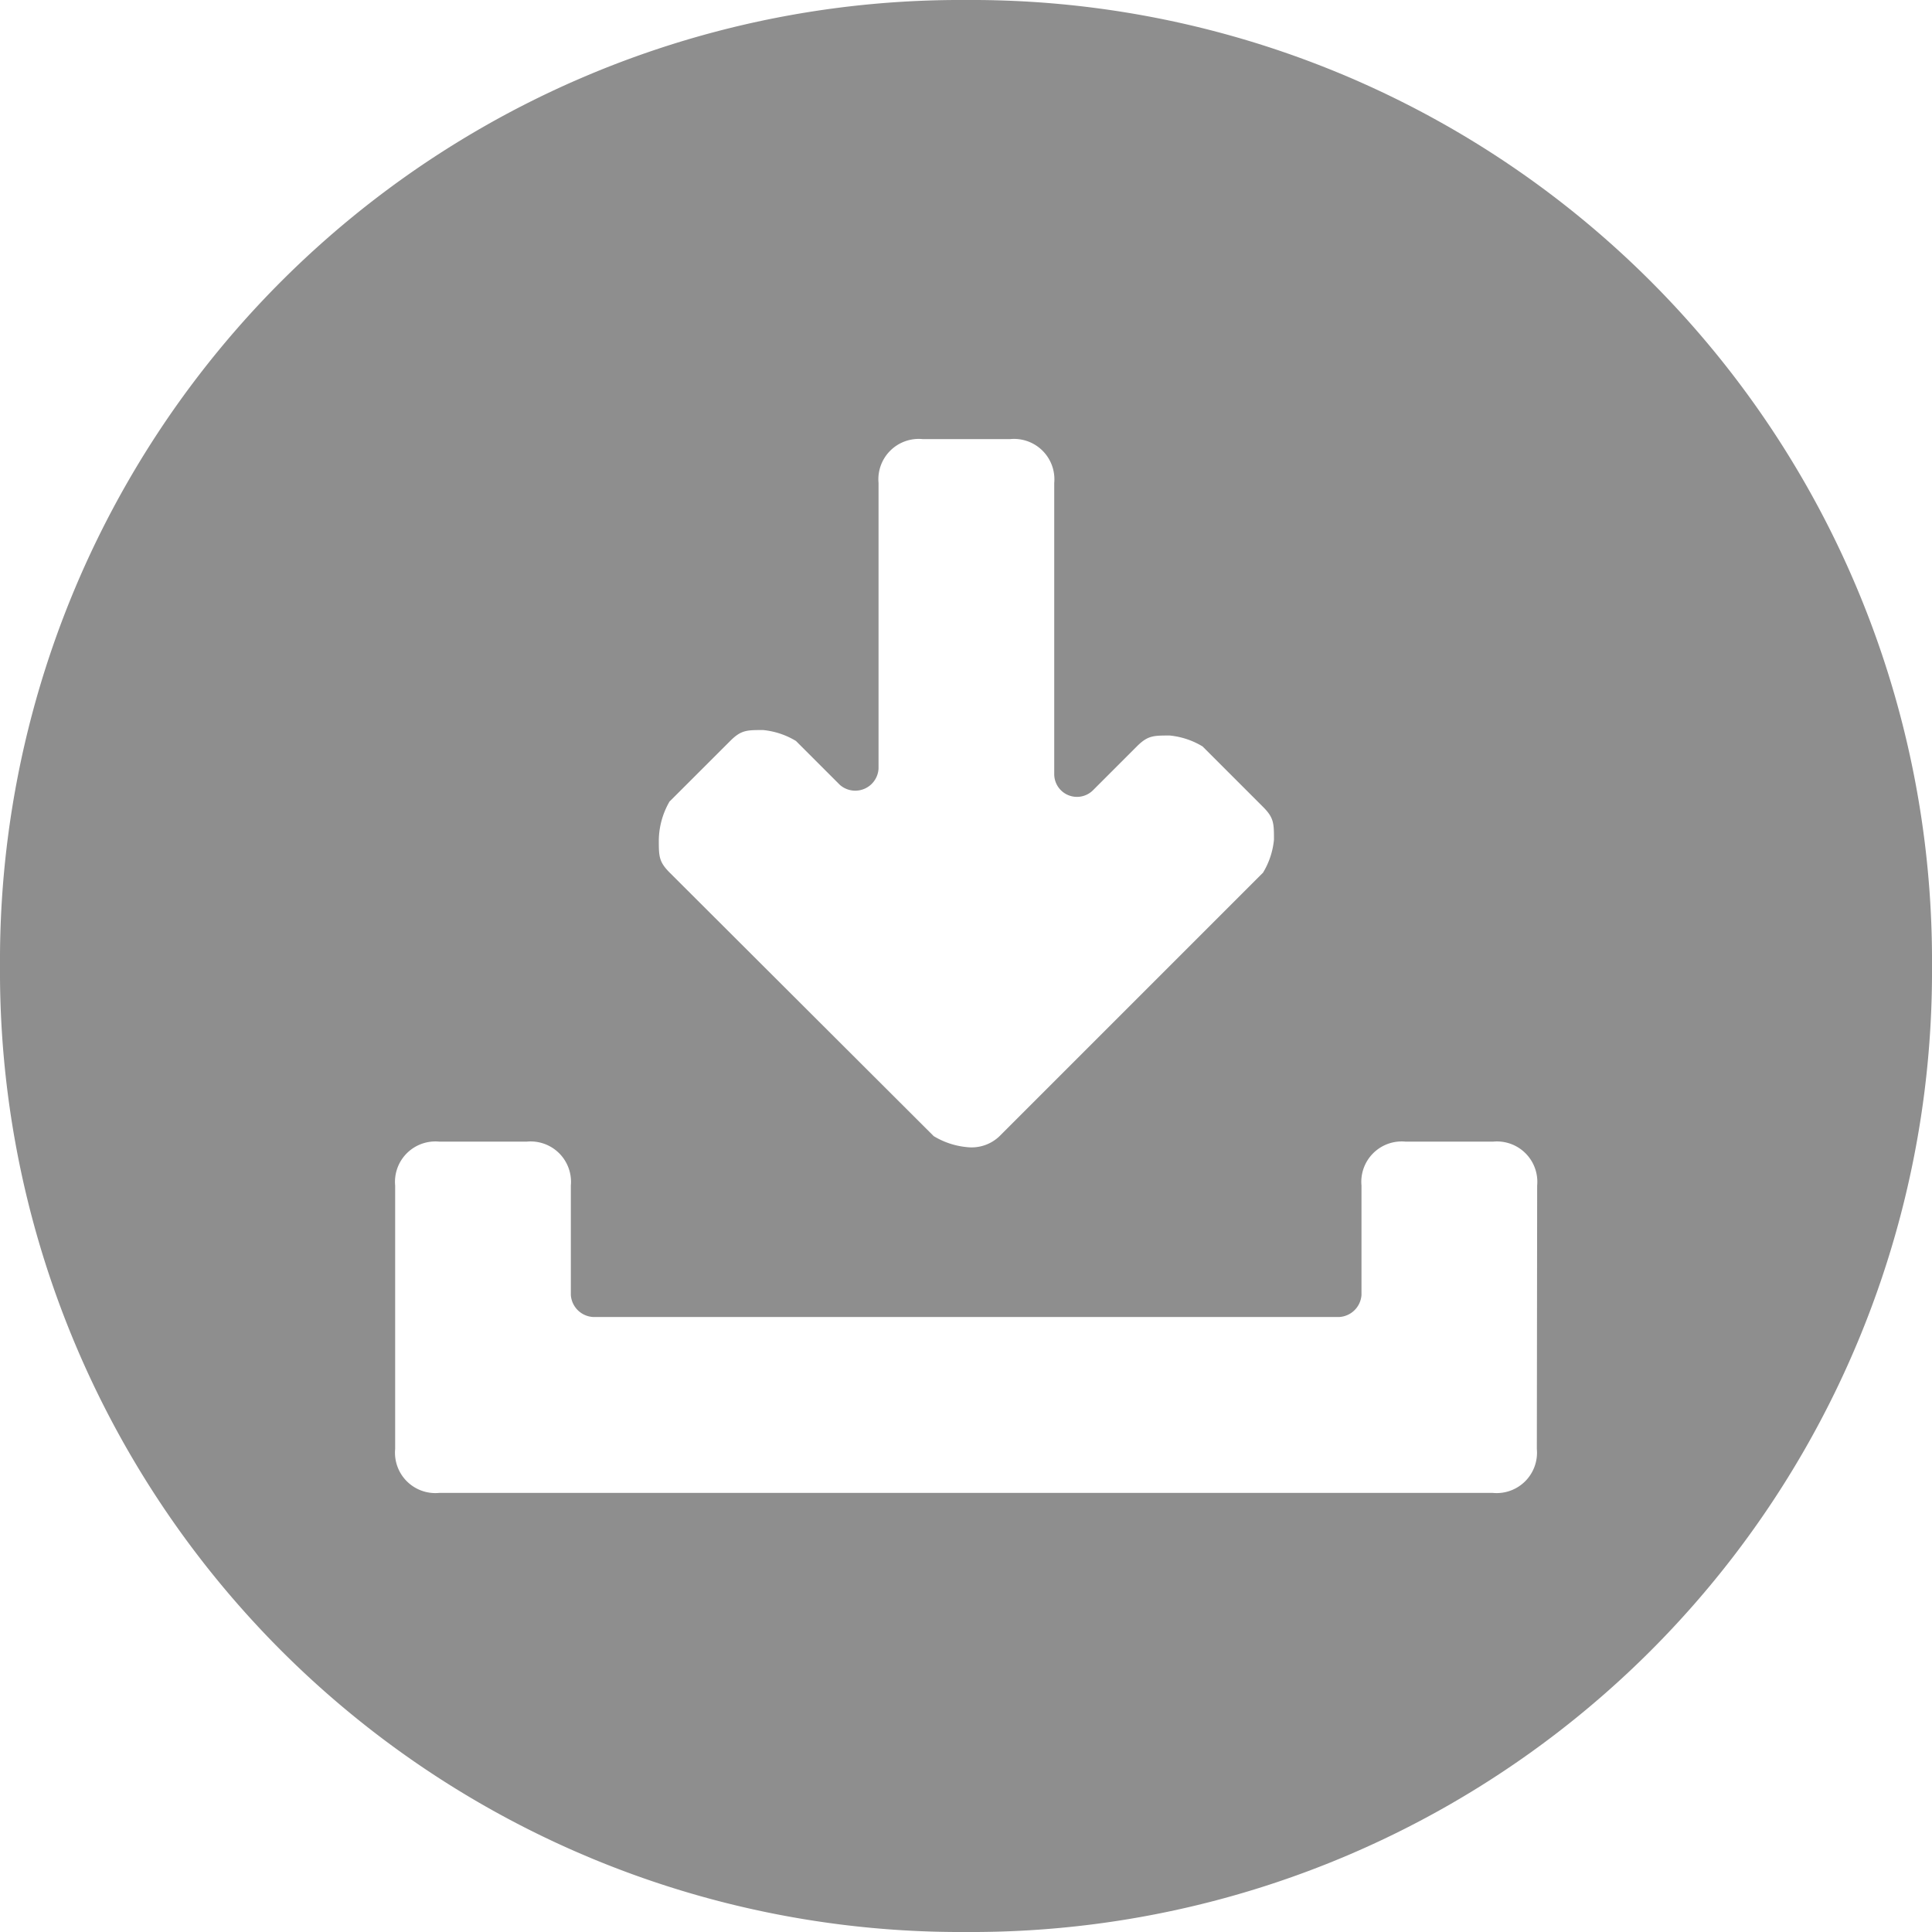 <svg xmlns="http://www.w3.org/2000/svg" viewBox="-10609 -14989 30 30">
  <defs>
    <style>
      .cls-1 {
        fill: #8e8e8e;
      }
    </style>
  </defs>
  <g id="Group_7597" data-name="Group 7597" transform="translate(-10609 -14989)">
    <path id="Path_3033" data-name="Path 3033" class="cls-1" d="M15,0A14.914,14.914,0,0,0,0,15,14.914,14.914,0,0,0,15,30,14.914,14.914,0,0,0,30,15,14.914,14.914,0,0,0,15,0ZM10.4,12.443l.938-.937c.17-.17.256-.17.511-.17a1.211,1.211,0,0,1,.511.17l.682.682a.362.362,0,0,0,.6-.256V7.5a.627.627,0,0,1,.682-.682h1.364a.627.627,0,0,1,.682.682v4.517a.353.353,0,0,0,.6.256l.682-.682c.17-.17.256-.17.511-.17a1.211,1.211,0,0,1,.511.17l.938.938c.17.17.17.256.17.511a1.211,1.211,0,0,1-.17.511l-4.091,4.091a.626.626,0,0,1-.511.17,1.211,1.211,0,0,1-.511-.17L10.4,13.551c-.17-.17-.17-.256-.17-.511a1.232,1.232,0,0,1,.17-.6ZM23.864,22.5a.627.627,0,0,1-.682.682H6.818a.627.627,0,0,1-.682-.682V18.409a.627.627,0,0,1,.682-.682H8.182a.627.627,0,0,1,.682.682v1.7a.367.367,0,0,0,.341.341H20.8a.367.367,0,0,0,.341-.341v-1.7a.627.627,0,0,1,.682-.682h1.364a.627.627,0,0,1,.682.682Zm0,0"/>
  </g>
</svg>
